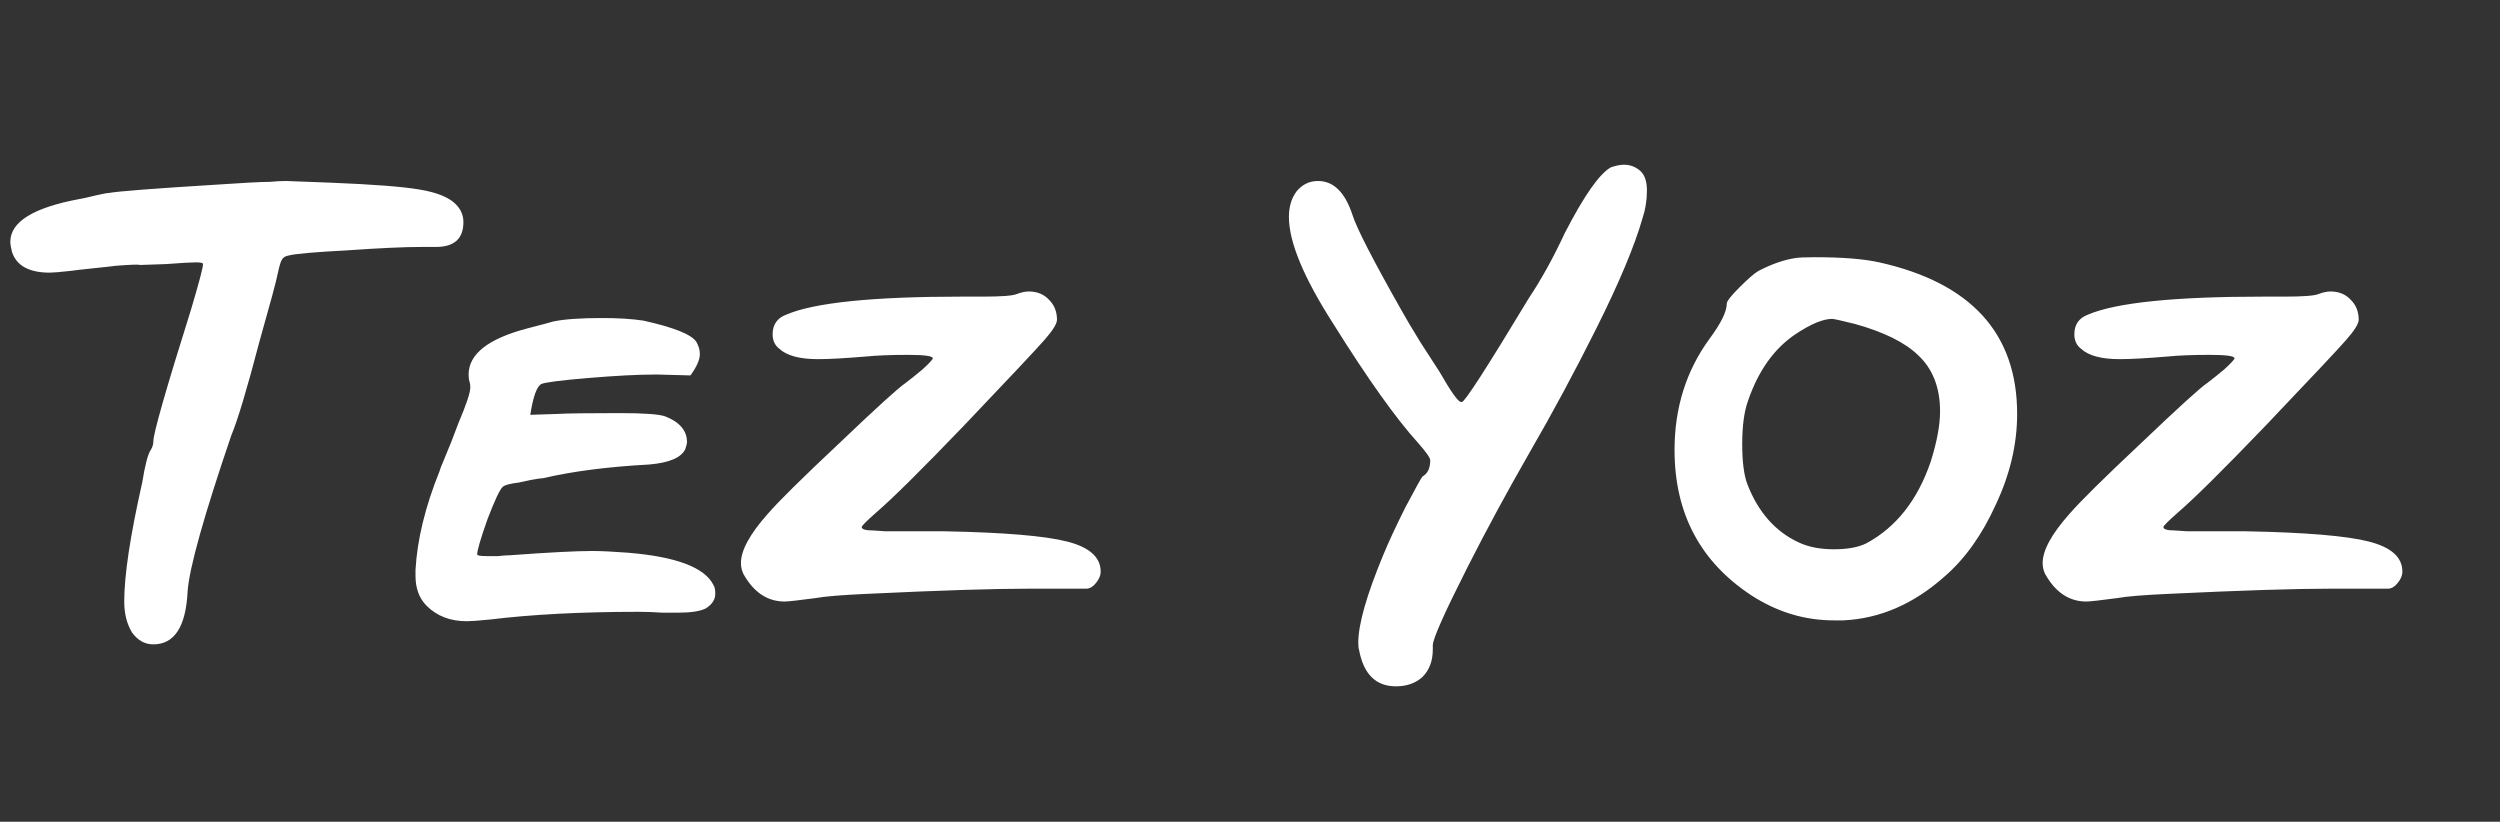 <svg width="216" height="71" viewBox="0 0 216 71" fill="none" xmlns="http://www.w3.org/2000/svg">
<rect x="0" y="0" width="216" height="71" fill="#333333" stroke="none"/>
<path d="M19.022 15.934C19.762 15.885 20.551 15.835 21.39 15.786C22.229 15.737 22.87 15.712 23.314 15.712C23.807 15.663 24.276 15.638 24.72 15.638C24.868 15.638 26.175 15.687 28.642 15.786C32.293 15.934 34.833 16.131 36.264 16.378C37.744 16.625 38.78 17.044 39.372 17.636C39.816 18.08 40.038 18.598 40.038 19.19C40.038 20.621 39.249 21.336 37.67 21.336H37.226H36.412C34.932 21.336 32.786 21.435 29.974 21.632C27.162 21.78 25.485 21.928 24.942 22.076C24.646 22.125 24.449 22.249 24.35 22.446C24.251 22.594 24.128 23.013 23.98 23.704C23.881 24.247 23.363 26.171 22.426 29.476C21.341 33.62 20.527 36.333 19.984 37.616C17.616 44.572 16.358 49.061 16.21 51.084C16.062 54.143 15.075 55.672 13.25 55.672C12.51 55.672 11.893 55.327 11.4 54.636C10.956 53.896 10.734 53.008 10.734 51.972C10.734 49.703 11.252 46.274 12.288 41.686C12.535 40.157 12.781 39.219 13.028 38.874C13.176 38.627 13.25 38.381 13.25 38.134C13.25 37.443 14.335 33.645 16.506 26.738C17.197 24.419 17.542 23.112 17.542 22.816C17.542 22.717 17.345 22.668 16.95 22.668C16.506 22.668 15.643 22.717 14.36 22.816C13.127 22.865 12.411 22.89 12.214 22.89H12.066C11.967 22.841 11.277 22.865 9.994 22.964C9.649 23.013 8.983 23.087 7.996 23.186C7.059 23.285 6.417 23.359 6.072 23.408C5.184 23.507 4.592 23.556 4.296 23.556C2.52 23.556 1.435 22.964 1.04 21.78C0.941 21.385 0.892 21.089 0.892 20.892C0.892 19.165 2.89 17.932 6.886 17.192C7.182 17.143 7.626 17.044 8.218 16.896C8.859 16.748 9.254 16.674 9.402 16.674C10.191 16.526 13.398 16.279 19.022 15.934ZM47.814 27.774C48.751 27.577 50.157 27.478 52.032 27.478C53.413 27.478 54.597 27.552 55.584 27.7C58.248 28.292 59.777 28.909 60.172 29.55C60.369 29.895 60.468 30.241 60.468 30.586C60.468 31.079 60.196 31.696 59.654 32.436L56.916 32.362H56.472C55.09 32.362 53.216 32.461 50.848 32.658C48.48 32.855 47.123 33.028 46.778 33.176C46.383 33.373 46.062 34.261 45.816 35.84L48.11 35.766C48.948 35.717 50.749 35.692 53.512 35.692C55.682 35.692 57.014 35.791 57.508 35.988C58.741 36.481 59.358 37.221 59.358 38.208C59.358 38.307 59.308 38.504 59.21 38.8C58.864 39.54 57.828 39.984 56.102 40.132C52.5 40.329 49.442 40.724 46.926 41.316C46.778 41.316 46.432 41.365 45.89 41.464C45.396 41.563 45.051 41.637 44.854 41.686C44.064 41.785 43.596 41.908 43.448 42.056C43.201 42.253 42.757 43.191 42.116 44.868C41.524 46.545 41.228 47.557 41.228 47.902C41.228 48.001 41.524 48.05 42.116 48.05C42.264 48.05 42.56 48.05 43.004 48.05C43.448 48.001 43.793 47.976 44.04 47.976C47.394 47.729 49.762 47.606 51.144 47.606C51.933 47.606 52.969 47.655 54.252 47.754C58.445 48.099 60.912 49.037 61.652 50.566C61.75 50.714 61.8 50.961 61.8 51.306C61.8 51.799 61.528 52.219 60.986 52.564C60.492 52.811 59.703 52.934 58.618 52.934C58.42 52.934 57.952 52.934 57.212 52.934C56.472 52.885 55.806 52.86 55.214 52.86C50.28 52.86 45.988 53.082 42.338 53.526C41.351 53.625 40.685 53.674 40.34 53.674C38.909 53.674 37.75 53.23 36.862 52.342C36.22 51.701 35.9 50.837 35.9 49.752V49.234C36.048 46.619 36.738 43.783 37.972 40.724C38.021 40.527 38.144 40.206 38.342 39.762C38.539 39.269 38.761 38.726 39.008 38.134C39.254 37.493 39.452 36.975 39.6 36.58C40.29 34.952 40.636 33.916 40.636 33.472C40.636 33.275 40.611 33.102 40.562 32.954C40.512 32.806 40.488 32.609 40.488 32.362C40.488 30.586 42.19 29.254 45.594 28.366C46.926 28.021 47.666 27.823 47.814 27.774ZM87.845 25.406C88.24 25.258 88.585 25.184 88.881 25.184C89.621 25.184 90.213 25.431 90.657 25.924C91.101 26.368 91.323 26.935 91.323 27.626C91.323 27.971 90.953 28.563 90.213 29.402C89.522 30.191 87.204 32.658 83.257 36.802C79.606 40.601 77.09 43.092 75.709 44.276C74.87 45.016 74.451 45.435 74.451 45.534C74.451 45.731 74.772 45.83 75.413 45.83C75.512 45.83 75.882 45.855 76.523 45.904C77.164 45.904 77.954 45.904 78.891 45.904C79.878 45.904 80.79 45.904 81.629 45.904C86.76 46.003 90.287 46.299 92.211 46.792C94.135 47.285 95.097 48.149 95.097 49.382C95.097 49.727 94.949 50.073 94.653 50.418C94.406 50.714 94.135 50.862 93.839 50.862H88.881C85.822 50.862 81.185 51.01 74.969 51.306C72.749 51.405 71.244 51.528 70.455 51.676C68.975 51.873 68.087 51.972 67.791 51.972C66.311 51.972 65.127 51.183 64.239 49.604C64.091 49.308 64.017 48.987 64.017 48.642C64.017 47.557 64.782 46.151 66.311 44.424C67.248 43.339 69.32 41.291 72.527 38.282C75.734 35.223 77.633 33.497 78.225 33.102C78.62 32.806 79.113 32.411 79.705 31.918C80.297 31.375 80.593 31.055 80.593 30.956C80.593 30.759 79.878 30.66 78.447 30.66C76.967 30.66 75.734 30.709 74.747 30.808C72.971 30.956 71.614 31.03 70.677 31.03C69.098 31.03 67.988 30.734 67.347 30.142C66.952 29.846 66.755 29.427 66.755 28.884C66.755 28.045 67.15 27.478 67.939 27.182C70.356 26.146 75.413 25.628 83.109 25.628H84.885C86.513 25.628 87.5 25.554 87.845 25.406ZM123.794 56.116C123.794 57.103 123.498 57.892 122.906 58.484C122.314 59.027 121.55 59.298 120.612 59.298C118.886 59.298 117.825 58.262 117.43 56.19C117.381 56.042 117.356 55.82 117.356 55.524C117.356 53.945 118.072 51.429 119.502 47.976C119.946 46.891 120.588 45.509 121.426 43.832C122.314 42.155 122.808 41.267 122.906 41.168C123.35 40.921 123.572 40.453 123.572 39.762C123.572 39.565 123.227 39.071 122.536 38.282C120.612 36.161 118.17 32.732 115.21 27.996C112.645 24 111.362 20.917 111.362 18.746C111.362 17.858 111.584 17.118 112.028 16.526C112.522 15.934 113.138 15.638 113.878 15.638C115.21 15.638 116.197 16.6 116.838 18.524C117.184 19.659 118.614 22.446 121.13 26.886C121.426 27.429 121.969 28.341 122.758 29.624C123.597 30.907 124.14 31.745 124.386 32.14C125.373 33.867 125.99 34.73 126.236 34.73H126.31C126.557 34.73 128.481 31.745 132.082 25.776C133.168 24.148 134.204 22.273 135.19 20.152C136.868 16.896 138.2 14.997 139.186 14.454C139.63 14.306 140 14.232 140.296 14.232C140.839 14.232 141.308 14.405 141.702 14.75C142.097 15.095 142.294 15.663 142.294 16.452C142.294 17.291 142.171 18.08 141.924 18.82C141.234 21.237 139.902 24.419 137.928 28.366C136.054 32.115 134.13 35.692 132.156 39.096C130.232 42.451 128.456 45.731 126.828 48.938C124.806 52.934 123.794 55.203 123.794 55.746V56.116ZM160.295 27.996C159.111 27.7 158.445 27.552 158.297 27.552C157.508 27.552 156.447 27.996 155.115 28.884C153.29 30.117 151.933 32.017 151.045 34.582C150.7 35.519 150.527 36.777 150.527 38.356C150.527 39.885 150.675 41.045 150.971 41.834C151.908 44.251 153.388 45.929 155.411 46.866C156.25 47.261 157.261 47.458 158.445 47.458C159.629 47.458 160.566 47.285 161.257 46.94C163.822 45.559 165.672 43.215 166.807 39.91C167.35 38.183 167.621 36.728 167.621 35.544C167.621 33.472 166.98 31.844 165.697 30.66C164.562 29.575 162.762 28.687 160.295 27.996ZM155.115 22.298C155.411 22.249 155.978 22.224 156.817 22.224C159.185 22.224 161.035 22.372 162.367 22.668C170.31 24.444 174.281 28.81 174.281 35.766C174.281 38.381 173.664 40.995 172.431 43.61C171.247 46.225 169.767 48.297 167.991 49.826C165.327 52.194 162.416 53.452 159.259 53.6H158.445C155.929 53.6 153.561 52.885 151.341 51.454C146.901 48.543 144.681 44.35 144.681 38.874C144.681 35.223 145.692 32.017 147.715 29.254C148.702 27.922 149.195 26.911 149.195 26.22C149.195 26.023 149.565 25.554 150.305 24.814C151.045 24.074 151.588 23.605 151.933 23.408C153.068 22.816 154.128 22.446 155.115 22.298ZM200.313 25.406C200.708 25.258 201.053 25.184 201.349 25.184C202.089 25.184 202.681 25.431 203.125 25.924C203.569 26.368 203.791 26.935 203.791 27.626C203.791 27.971 203.421 28.563 202.681 29.402C201.991 30.191 199.672 32.658 195.725 36.802C192.075 40.601 189.559 43.092 188.177 44.276C187.339 45.016 186.919 45.435 186.919 45.534C186.919 45.731 187.24 45.83 187.881 45.83C187.98 45.83 188.35 45.855 188.991 45.904C189.633 45.904 190.422 45.904 191.359 45.904C192.346 45.904 193.259 45.904 194.097 45.904C199.228 46.003 202.755 46.299 204.679 46.792C206.603 47.285 207.565 48.149 207.565 49.382C207.565 49.727 207.417 50.073 207.121 50.418C206.875 50.714 206.603 50.862 206.307 50.862H201.349C198.291 50.862 193.653 51.01 187.437 51.306C185.217 51.405 183.713 51.528 182.923 51.676C181.443 51.873 180.555 51.972 180.259 51.972C178.779 51.972 177.595 51.183 176.707 49.604C176.559 49.308 176.485 48.987 176.485 48.642C176.485 47.557 177.25 46.151 178.779 44.424C179.717 43.339 181.789 41.291 184.995 38.282C188.202 35.223 190.101 33.497 190.693 33.102C191.088 32.806 191.581 32.411 192.173 31.918C192.765 31.375 193.061 31.055 193.061 30.956C193.061 30.759 192.346 30.66 190.915 30.66C189.435 30.66 188.202 30.709 187.215 30.808C185.439 30.956 184.083 31.03 183.145 31.03C181.567 31.03 180.457 30.734 179.815 30.142C179.421 29.846 179.223 29.427 179.223 28.884C179.223 28.045 179.618 27.478 180.407 27.182C182.825 26.146 187.881 25.628 195.577 25.628H197.353C198.981 25.628 199.968 25.554 200.313 25.406Z" fill="white"/>
</svg>
